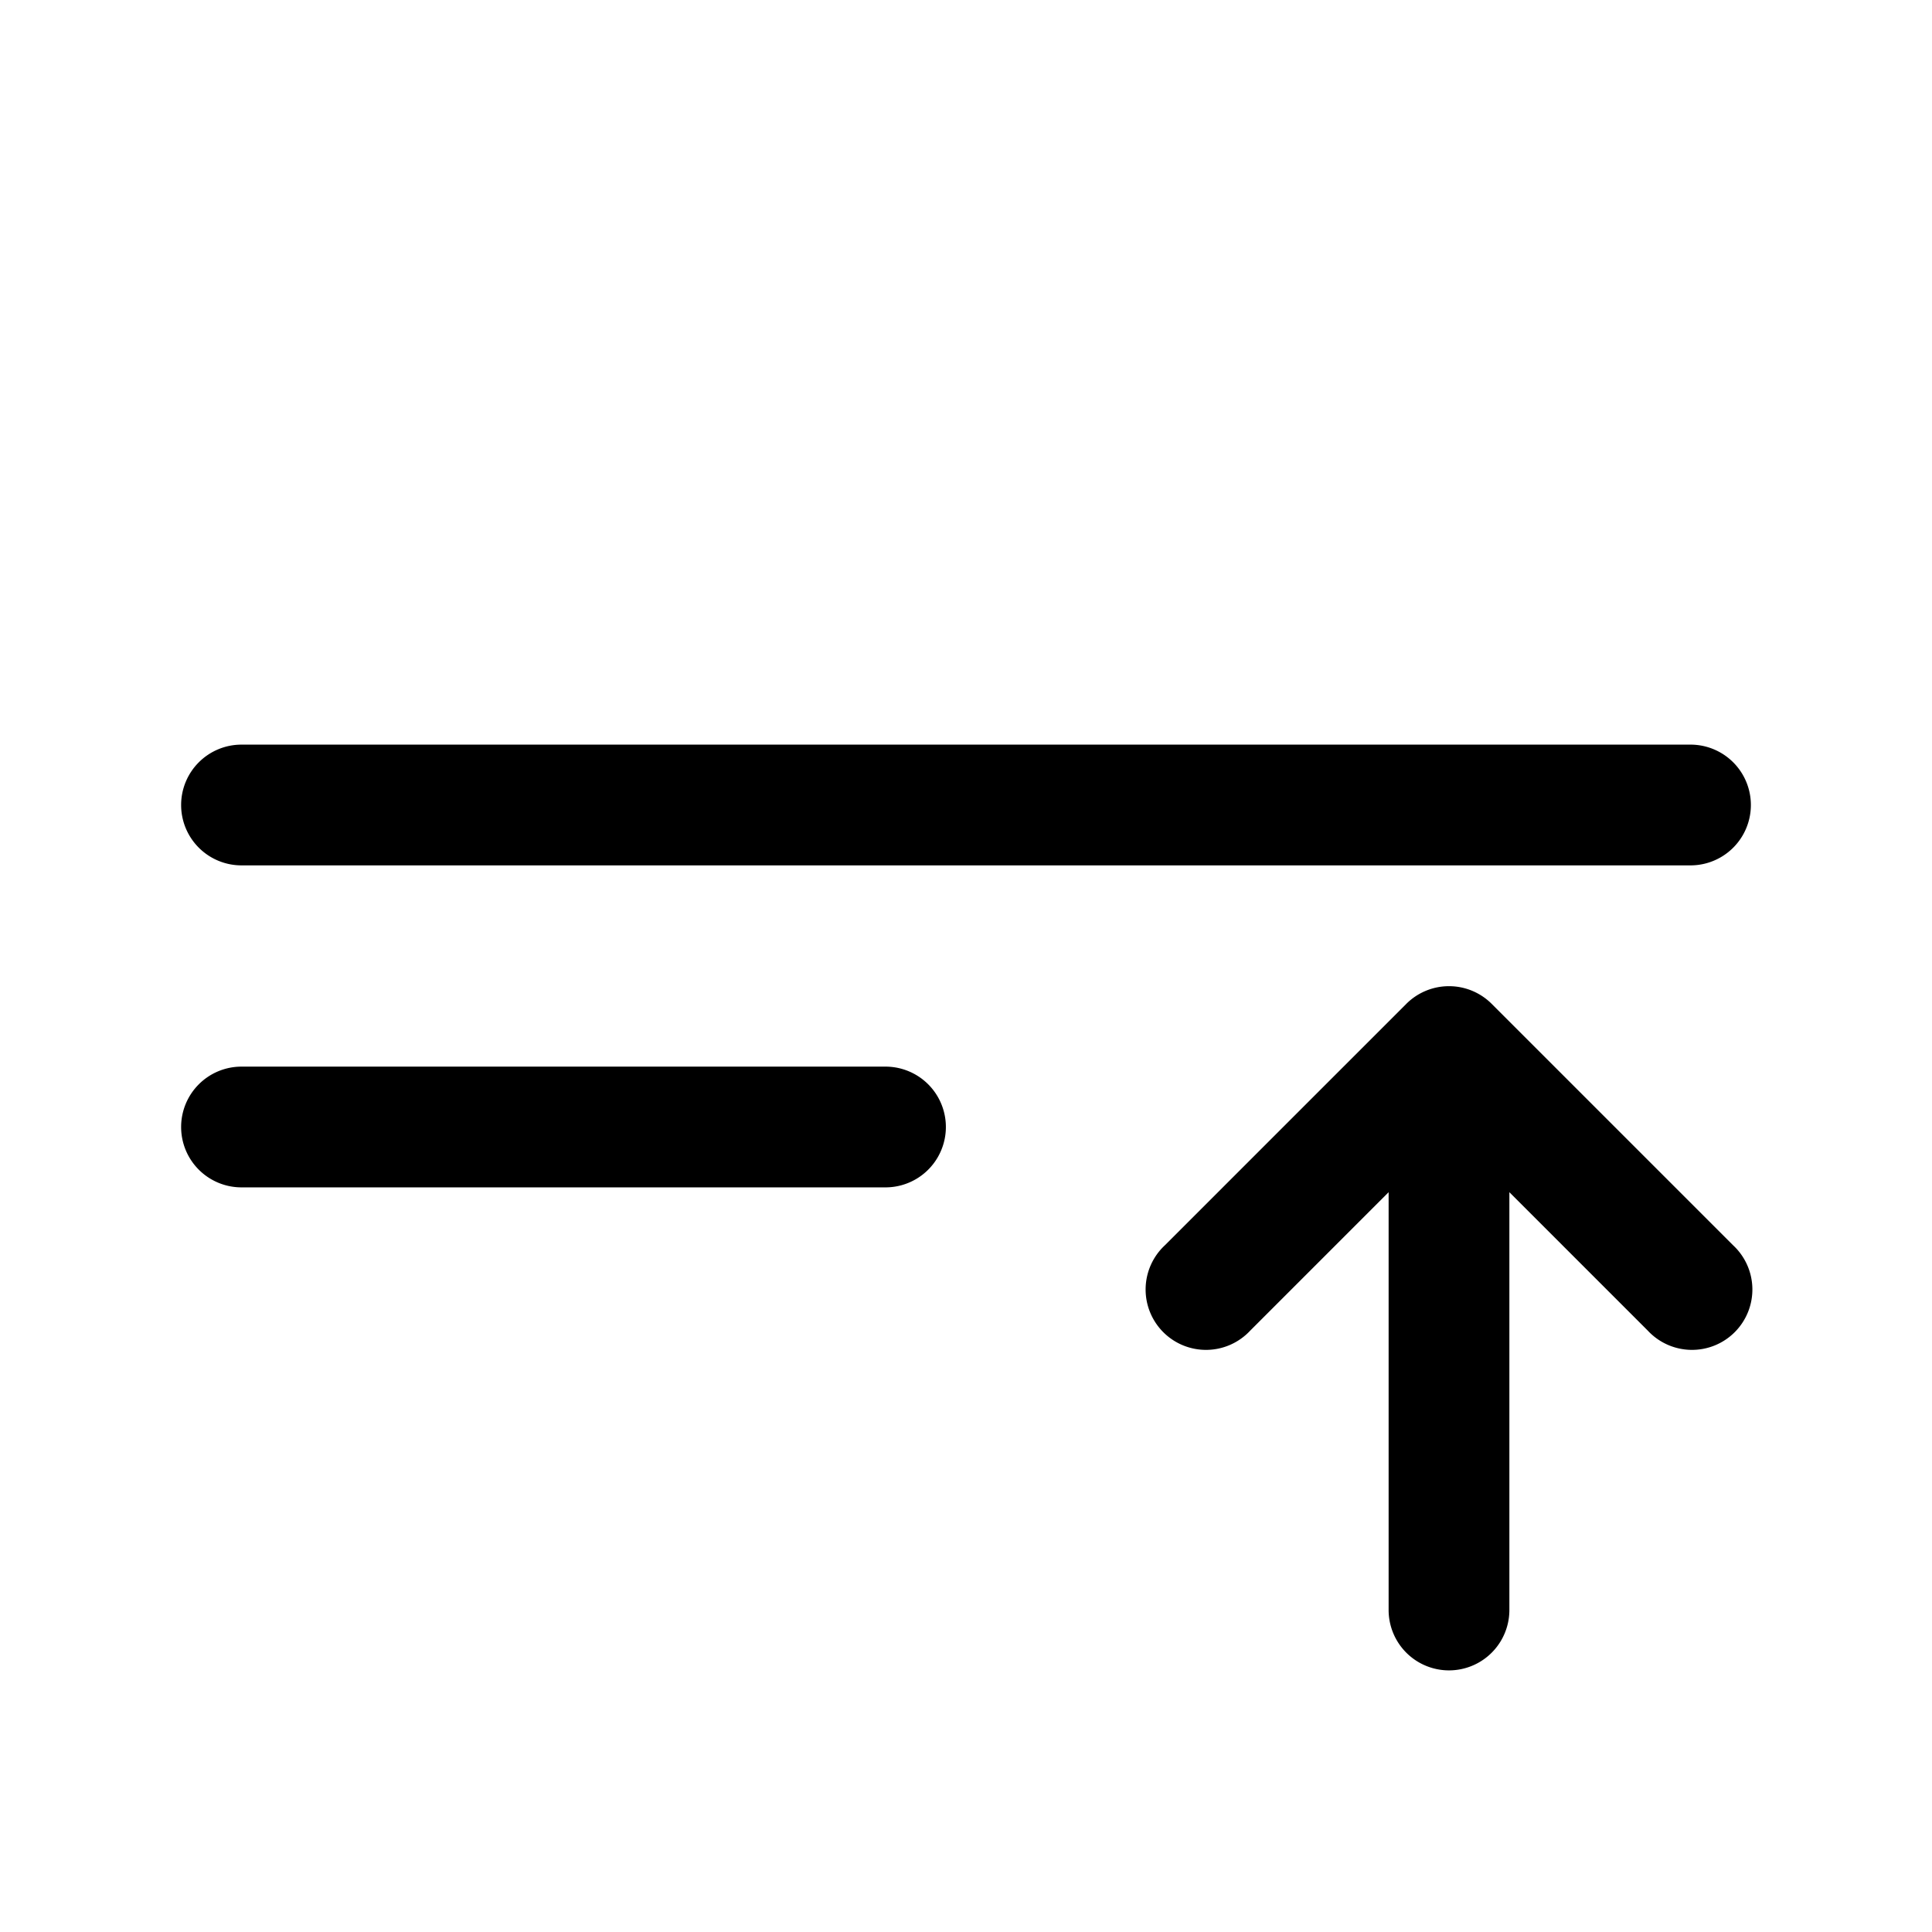 <svg xmlns="http://www.w3.org/2000/svg" fill="none" viewBox="0 0 24 24"><path fill="#000" d="M2.25 10A.75.75 0 0 1 3 9.25h18a.75.75 0 0 1 0 1.5H3a.75.75 0 0 1-.75-.75m0 4a.75.75 0 0 1 .75-.75h8a.75.75 0 0 1 0 1.5H3a.75.75 0 0 1-.75-.75m16.28-1.53 3 3a.75.75 0 1 1-1.06 1.06l-1.72-1.72V20a.75.75 0 0 1-1.5 0v-5.19l-1.72 1.72a.75.75 0 1 1-1.06-1.06l3-3a.75.75 0 0 1 1.06 0"/></svg>